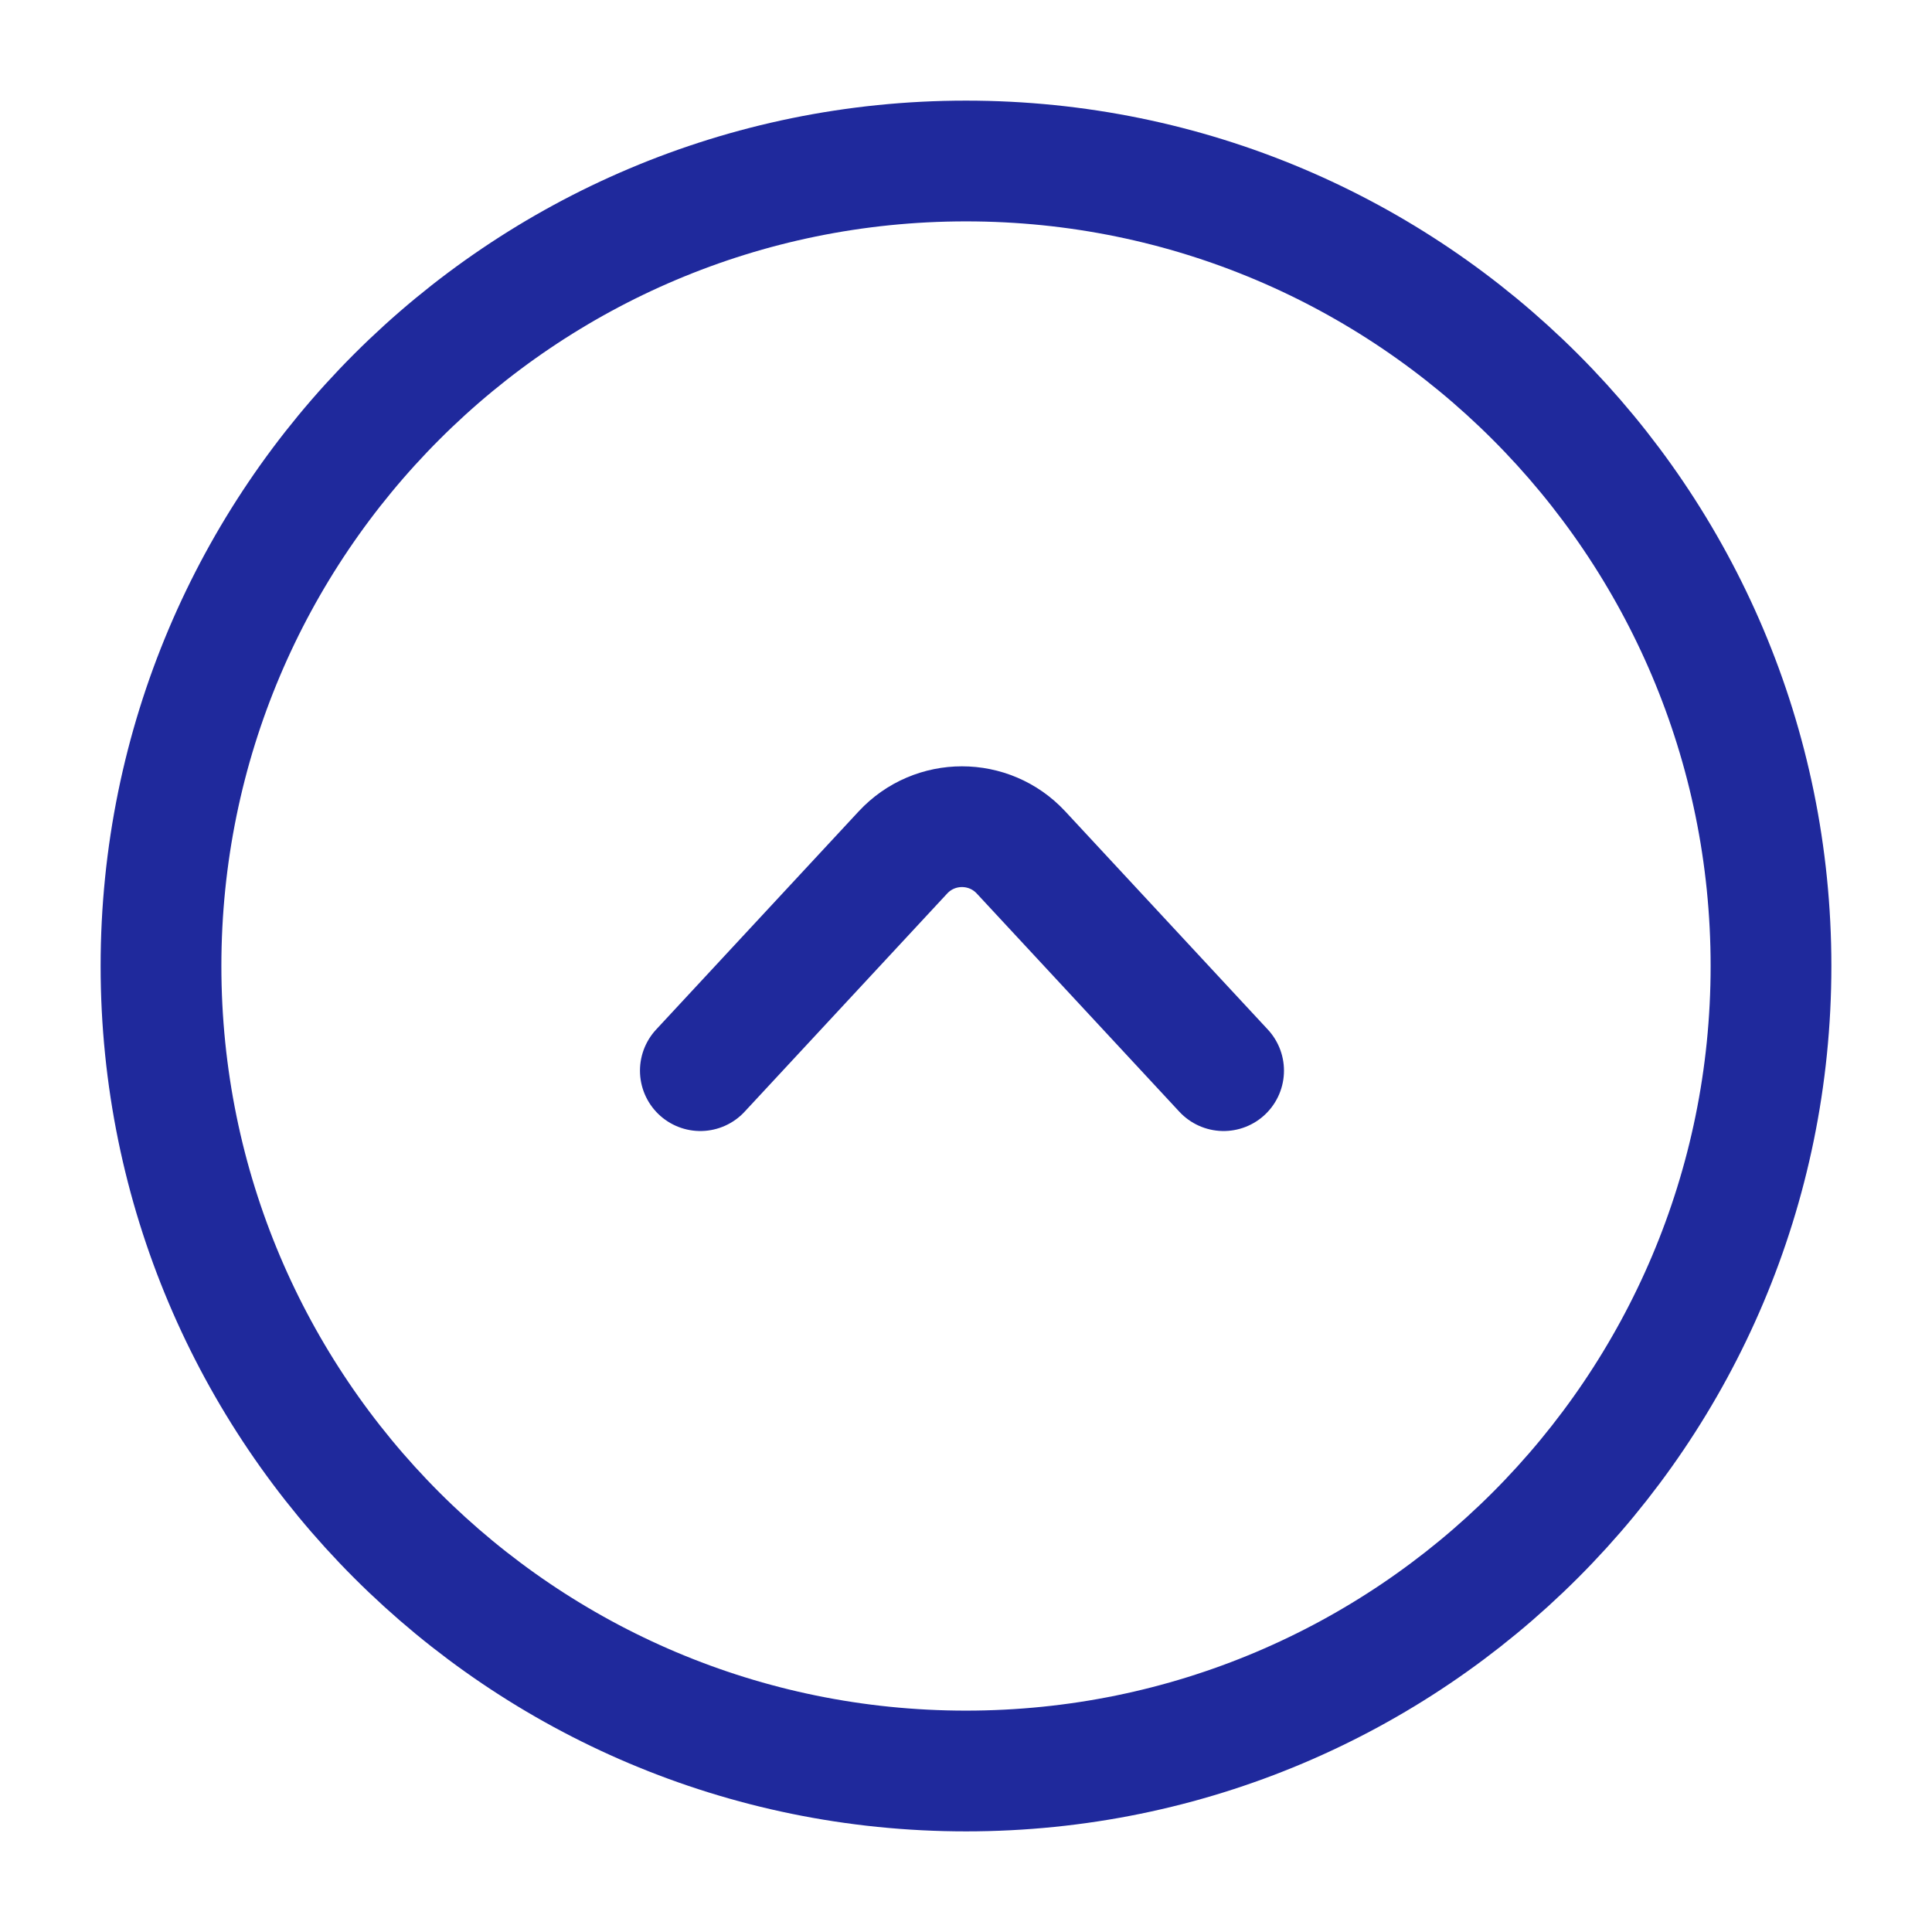 <svg width="24" height="24" viewBox="0 0 24 24" fill="none" xmlns="http://www.w3.org/2000/svg">
<path d="M15.2 13.3L12.683 10.589C12.287 10.163 11.613 10.163 11.217 10.589L8.7 13.3M22 12C22 6.477 17.523 2 12 2C6.477 2 2 6.477 2 12C2 17.523 6.477 22 12 22C17.523 22 22 17.523 22 12Z" stroke="#1F299C" stroke-width="1.5" stroke-linecap="round"/>
</svg>
